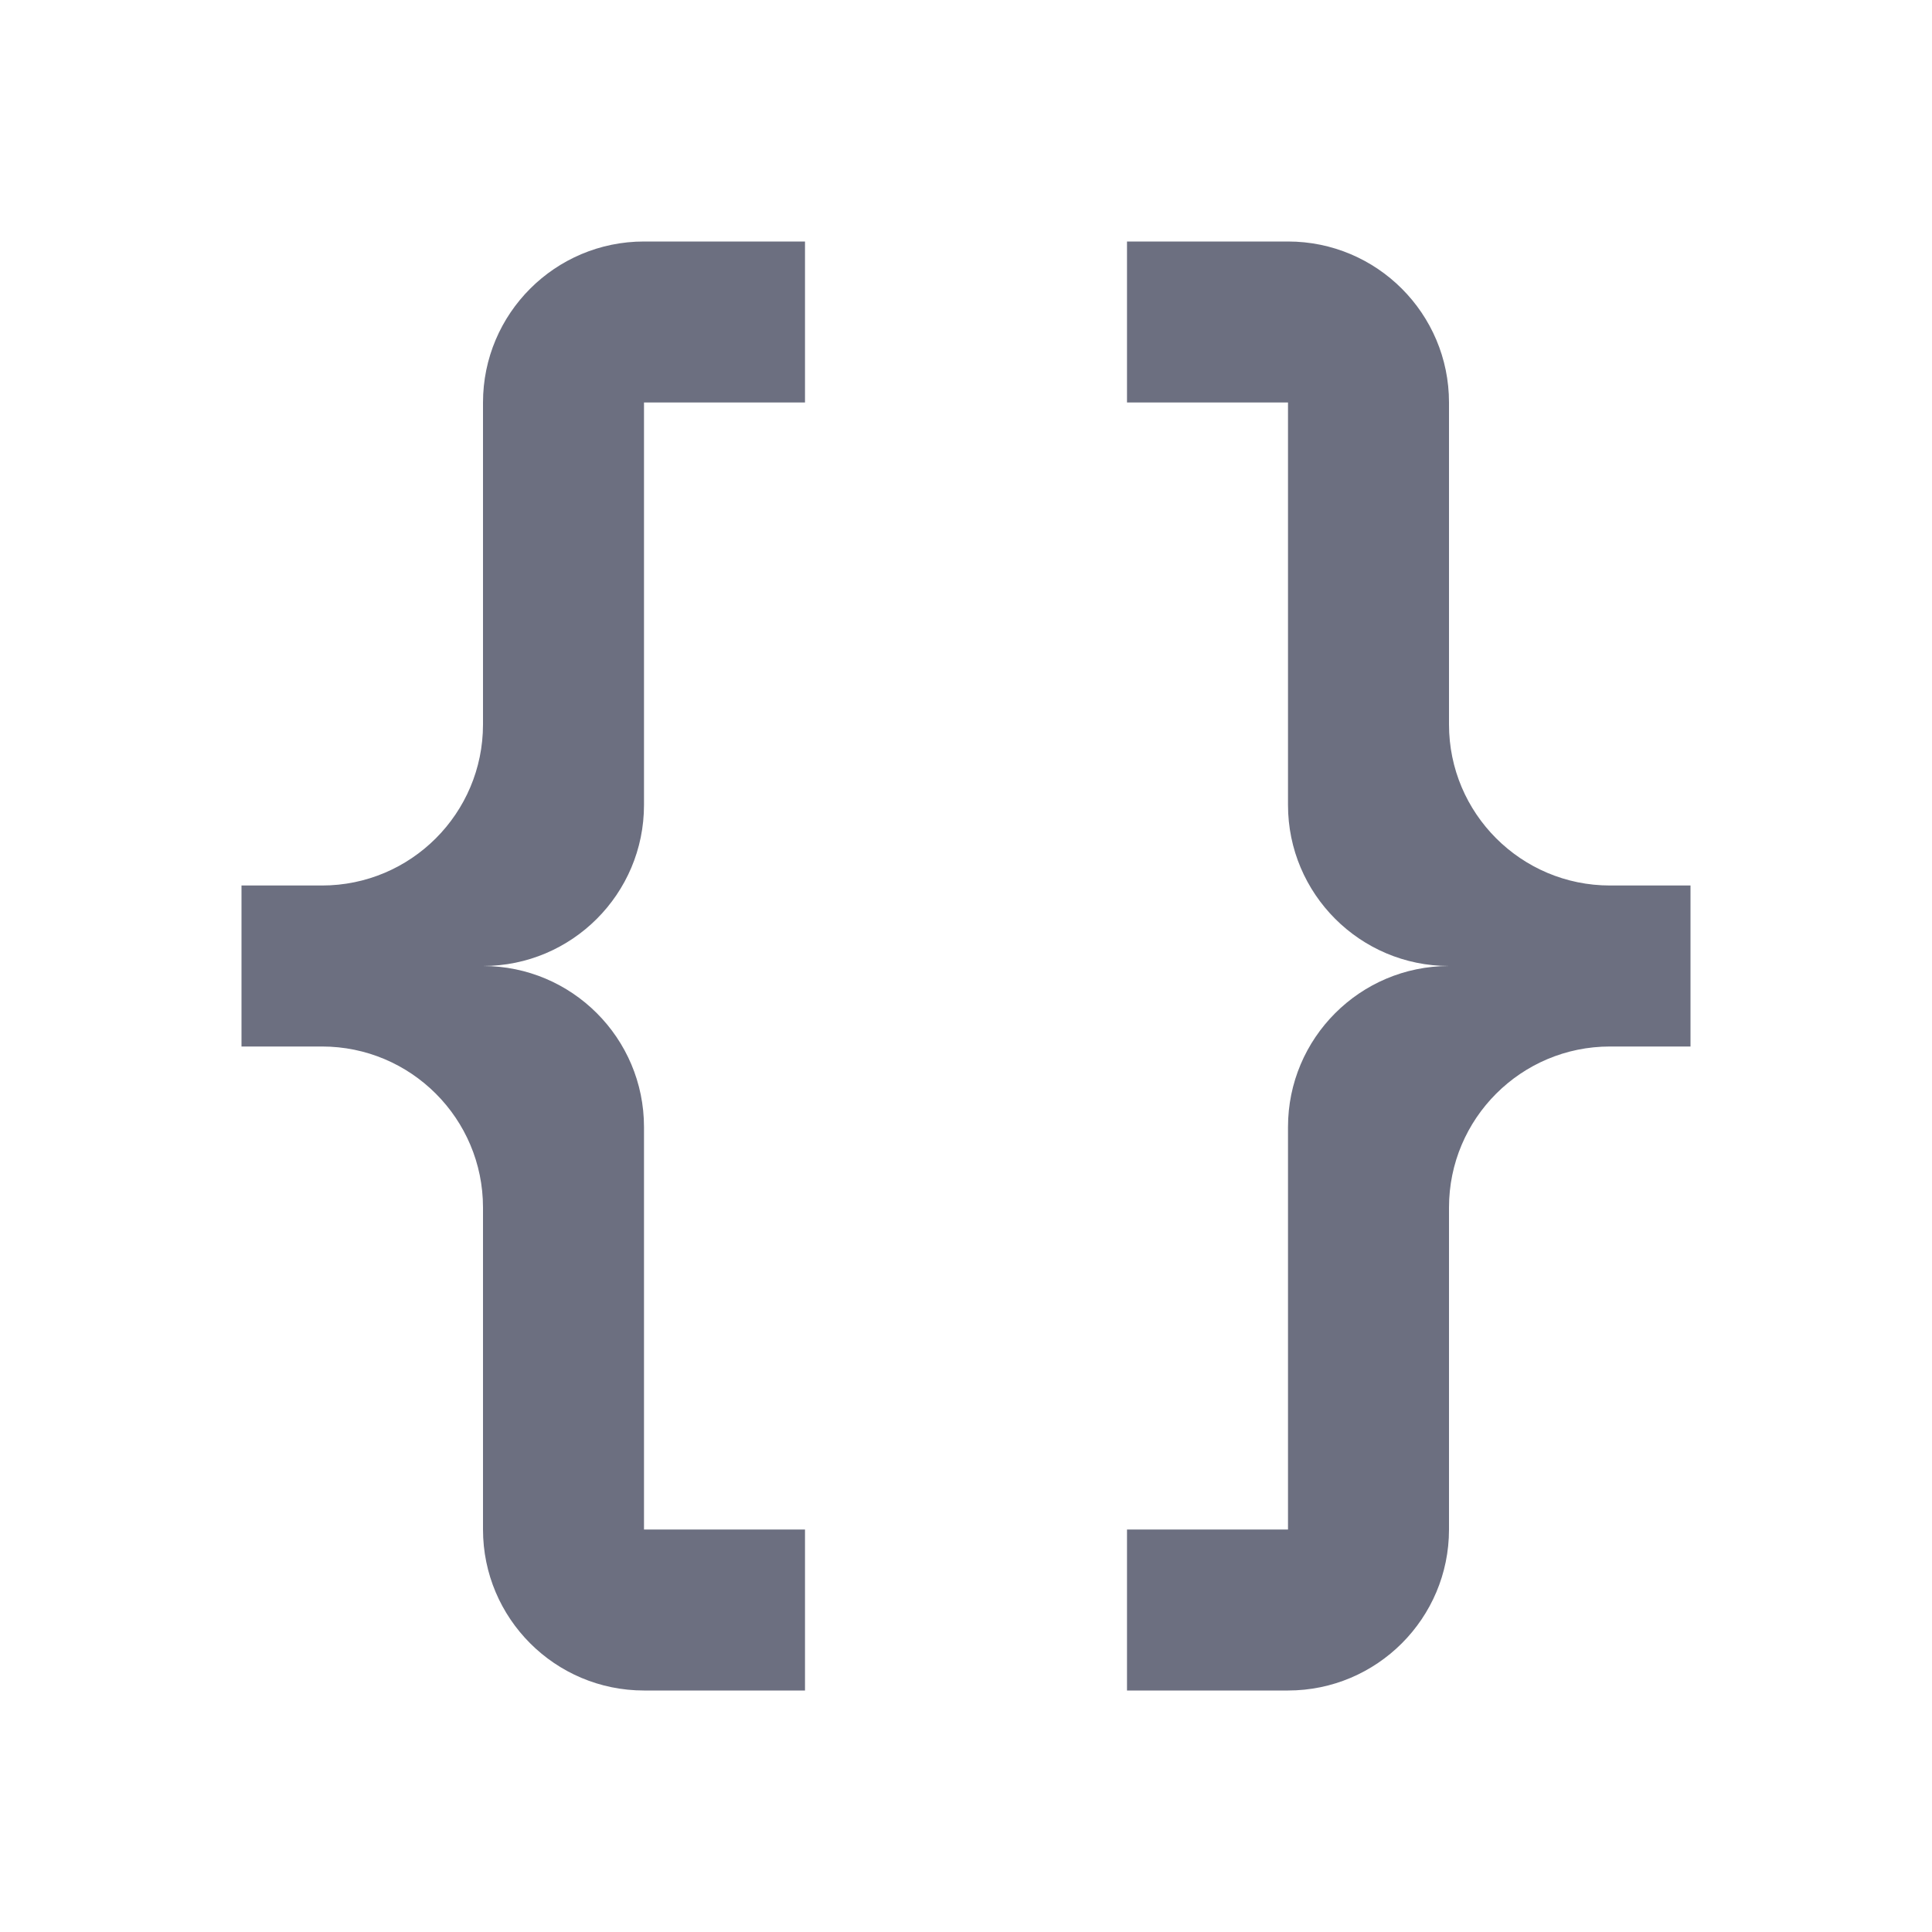 <svg width="18" height="18" viewBox="0 0 18 18" fill="none" xmlns="http://www.w3.org/2000/svg">
<g id="18/content-code_braces">
<path id="icon" fill-rule="evenodd" clip-rule="evenodd" d="M6 2.25C5.172 2.25 4.5 2.922 4.5 3.75V6.75C4.5 7.578 3.828 8.25 3 8.25H2.25V9.75H3C3.828 9.75 4.5 10.422 4.5 11.25V14.25C4.5 15.078 5.172 15.75 6 15.75H7.5V14.25H6V10.5C6 9.672 5.328 9 4.5 9C5.328 9 6 8.328 6 7.5V3.75H7.5V2.25M12 2.25C12.828 2.25 13.5 2.922 13.5 3.75V6.75C13.5 7.578 14.172 8.25 15 8.25H15.75V9.75H15C14.172 9.75 13.5 10.422 13.5 11.25V14.25C13.5 15.078 12.828 15.75 12 15.75H10.5V14.25H12V10.5C12 9.672 12.672 9 13.5 9C12.672 9 12 8.328 12 7.5V3.75H10.5V2.25H12Z" fill="#6C6F80"/>
</g>
</svg>
